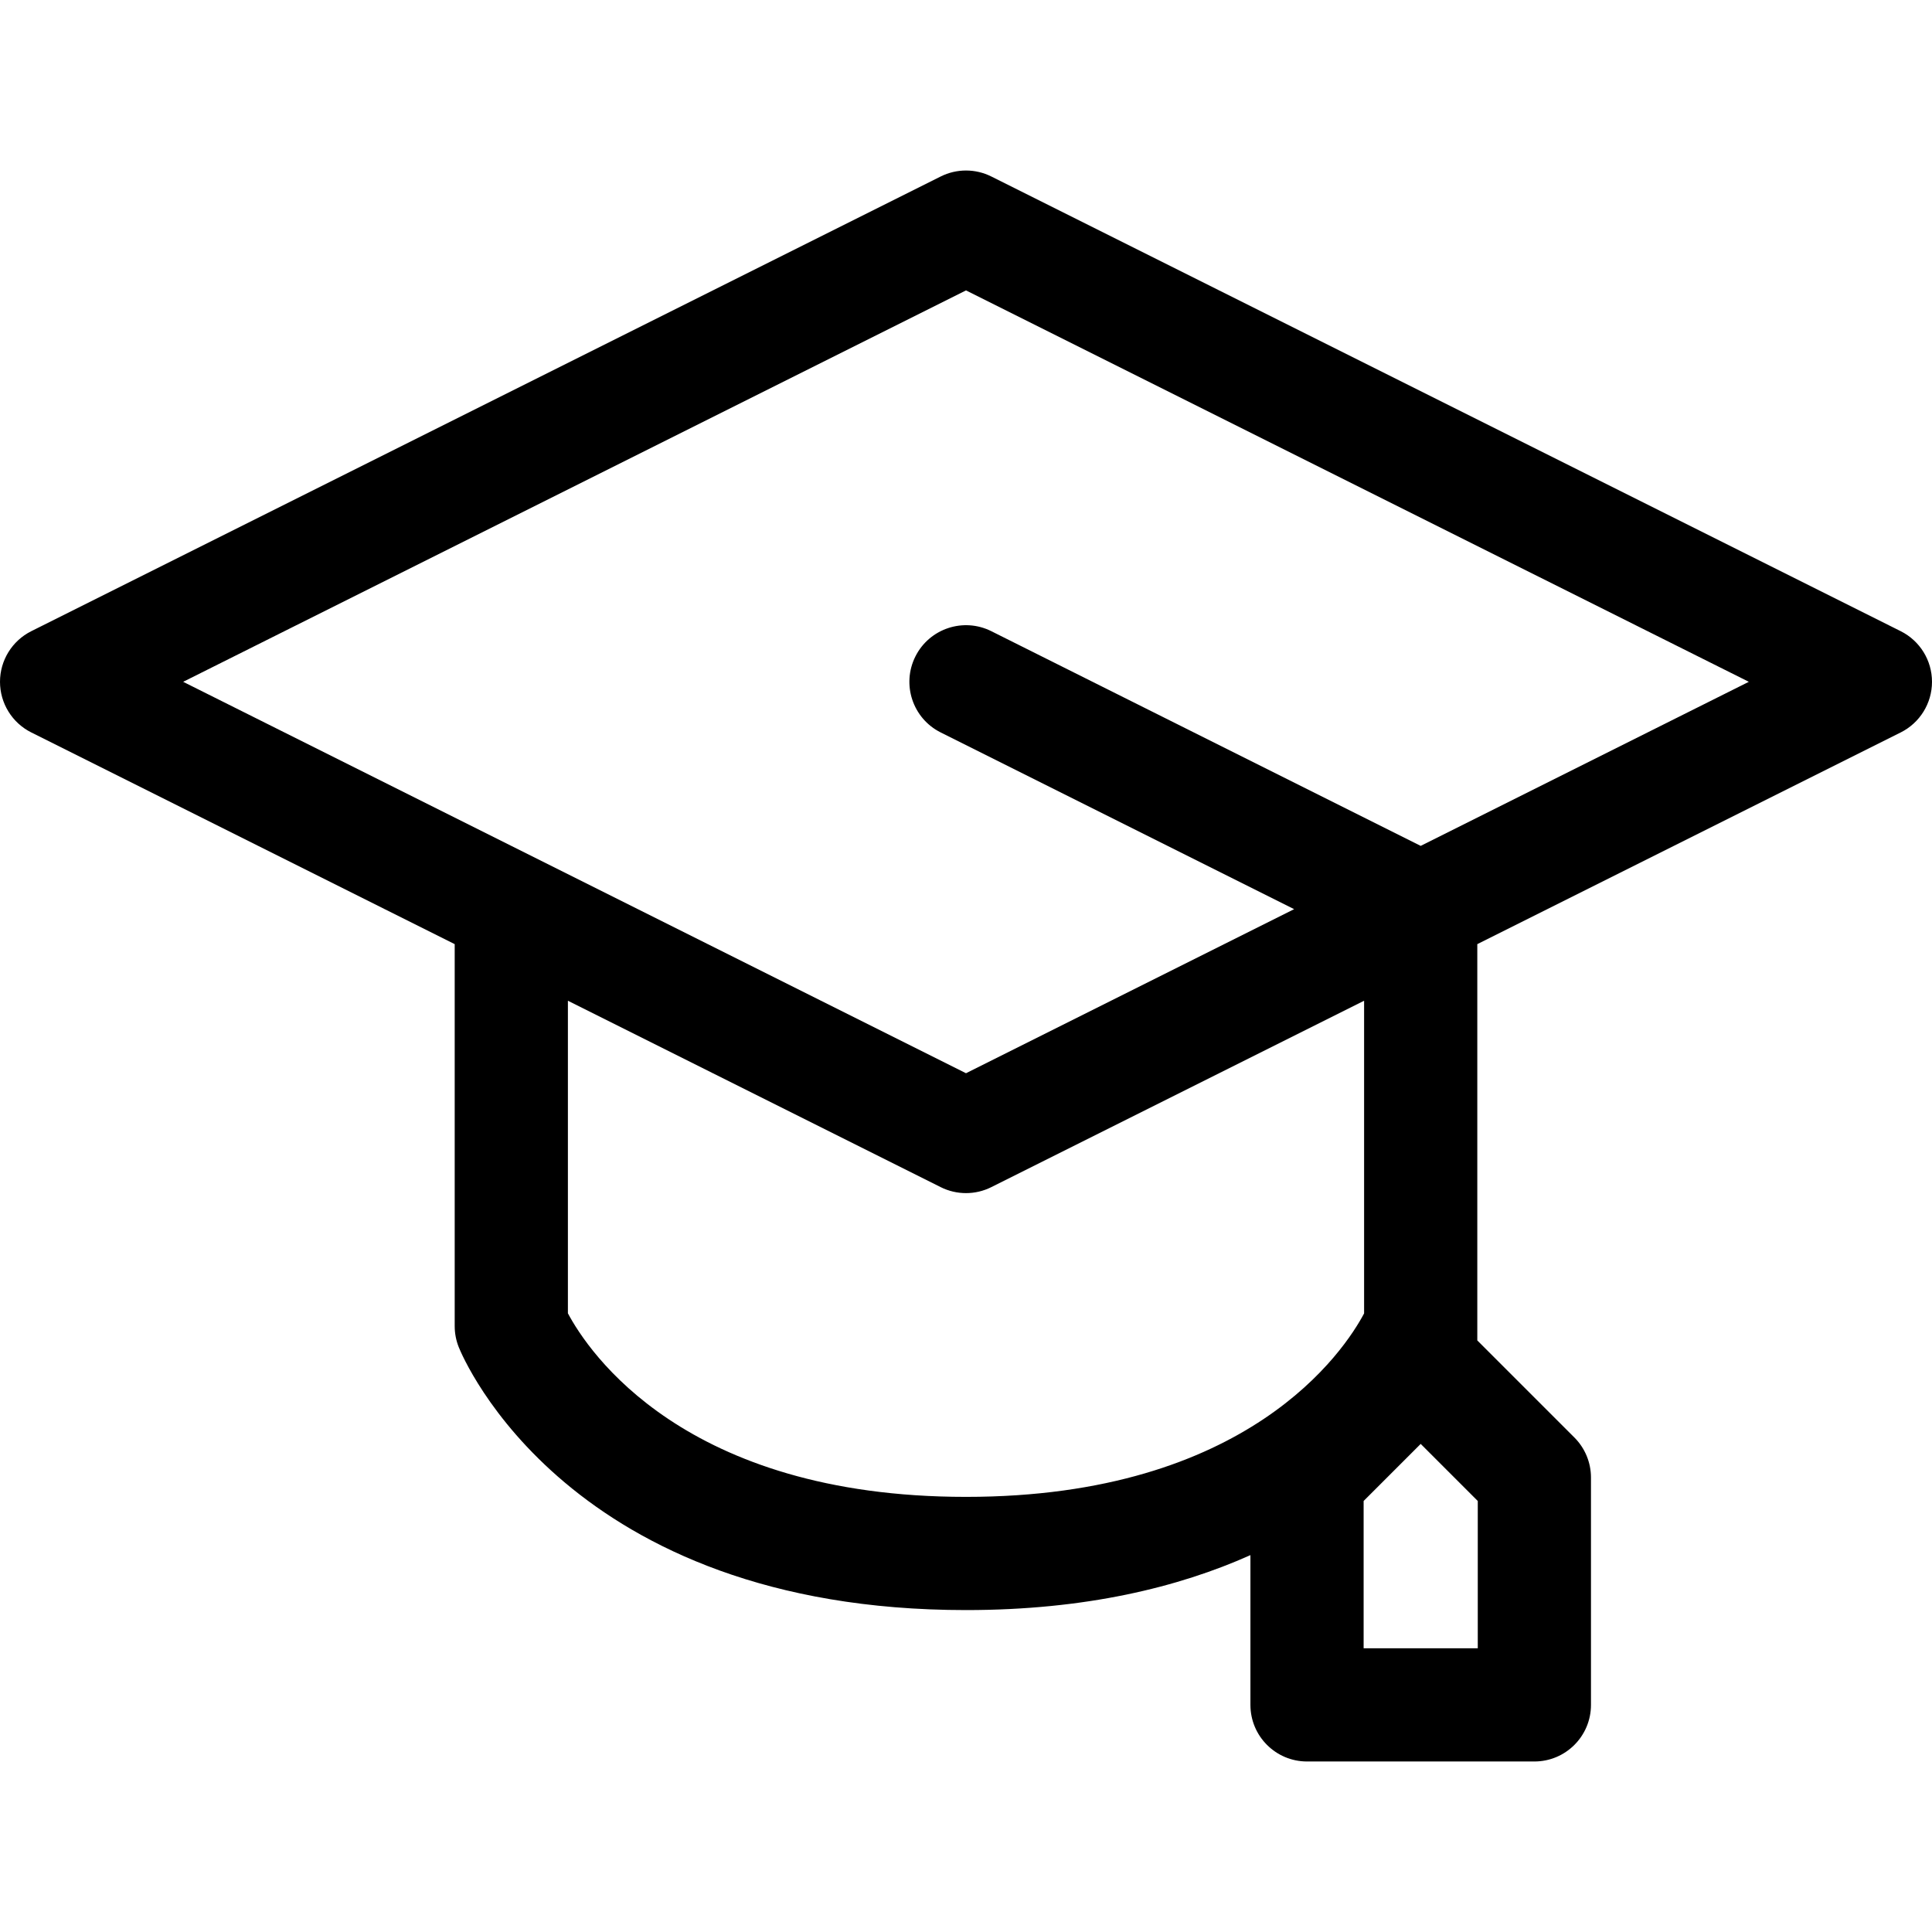 <svg id="Layer_1" enable-background="new 0 0 512 512" height="512" viewBox="0 0 512 512" width="512" xmlns="http://www.w3.org/2000/svg"><g><path d="m503.708 167.271-241-120.5c-4.223-2.111-9.193-2.111-13.416 0l-241 120.5c-5.082 2.541-8.292 7.735-8.292 13.417s3.21 10.875 8.292 13.417l112.208 56.103v101.229c0 1.908.364 3.799 1.073 5.571 1.138 2.845 29.082 69.679 134.427 69.679 31.662 0 56.323-6.041 75.375-14.563v39.688c0 8.284 6.716 15 15 15h60.25c8.284 0 15-6.716 15-15v-60.25c0-3.978-1.58-7.793-4.394-10.606l-25.731-25.731v-105.017l112.208-56.104c5.082-2.541 8.292-7.735 8.292-13.417s-3.21-10.875-8.292-13.416zm-112.083 269.542h-30.25v-39.037l15.125-15.125 15.125 15.125zm-30.125-88.744c-5.191 9.765-30.576 48.619-105.5 48.619-74.717 0-100.141-38.582-105.5-48.646v-82.834l98.792 49.396c2.111 1.056 4.409 1.583 6.708 1.583s4.597-.528 6.708-1.583l98.792-49.396zm15-123.902-113.792-56.896c-7.409-3.705-16.42-.701-20.124 6.708-3.705 7.41-.702 16.419 6.708 20.125l93.667 46.833-86.959 43.48-207.459-103.729 207.459-103.73 207.459 103.729z"/></g></svg>